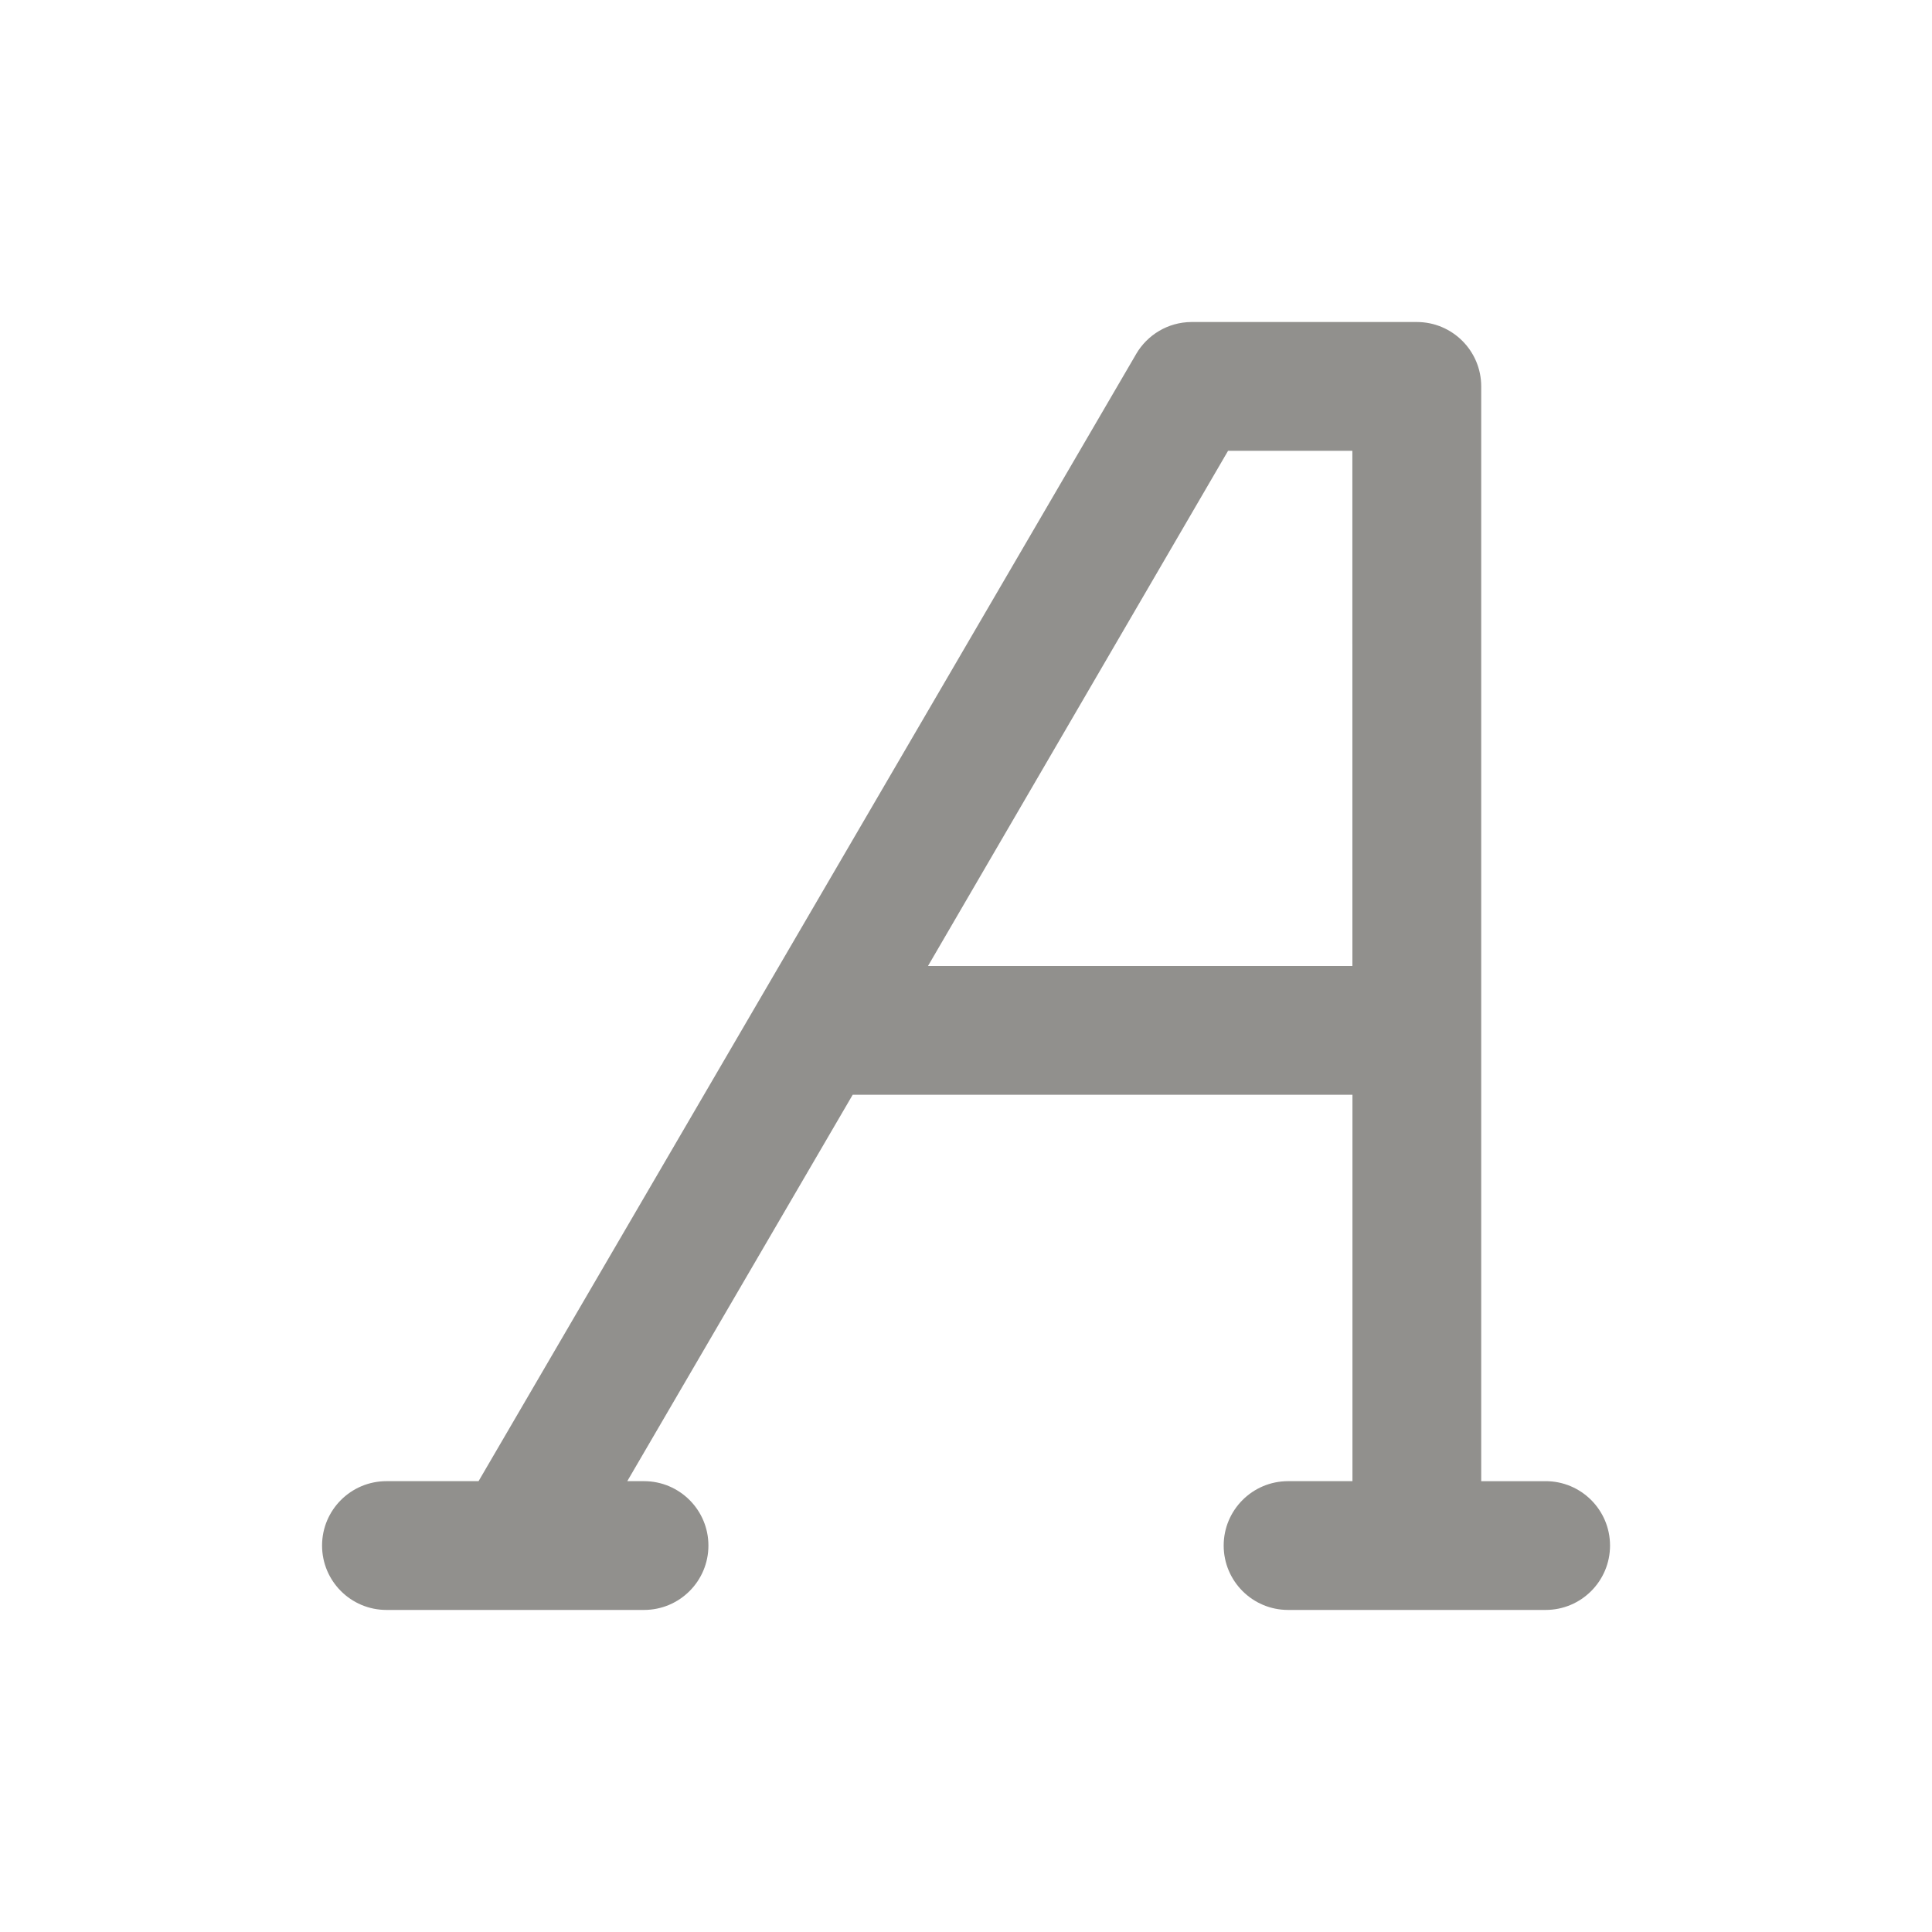 <!-- Generated by IcoMoon.io -->
<svg version="1.1" xmlns="http://www.w3.org/2000/svg" width="40" height="40" viewBox="0 0 40 40">
<title>font</title>
<path fill="#91908d" d="M32 30.667h-1.333v-22.667c0-0.736-0.597-1.333-1.333-1.333v0h-4.667c-0.488 0.003-0.913 0.268-1.143 0.66l-0.003 0.006-13.613 23.333h-1.907c-0.736 0-1.333 0.597-1.333 1.333s0.597 1.333 1.333 1.333v0h5.333c0.736 0 1.333-0.597 1.333-1.333s-0.597-1.333-1.333-1.333v0h-0.347l4.667-8h10.347v8h-1.333c-0.736 0-1.333 0.597-1.333 1.333s0.597 1.333 1.333 1.333v0h5.333c0.736 0 1.333-0.597 1.333-1.333s-0.597-1.333-1.333-1.333v0zM28 20h-8.787l6.213-10.667h2.573z"></path>
</svg>
